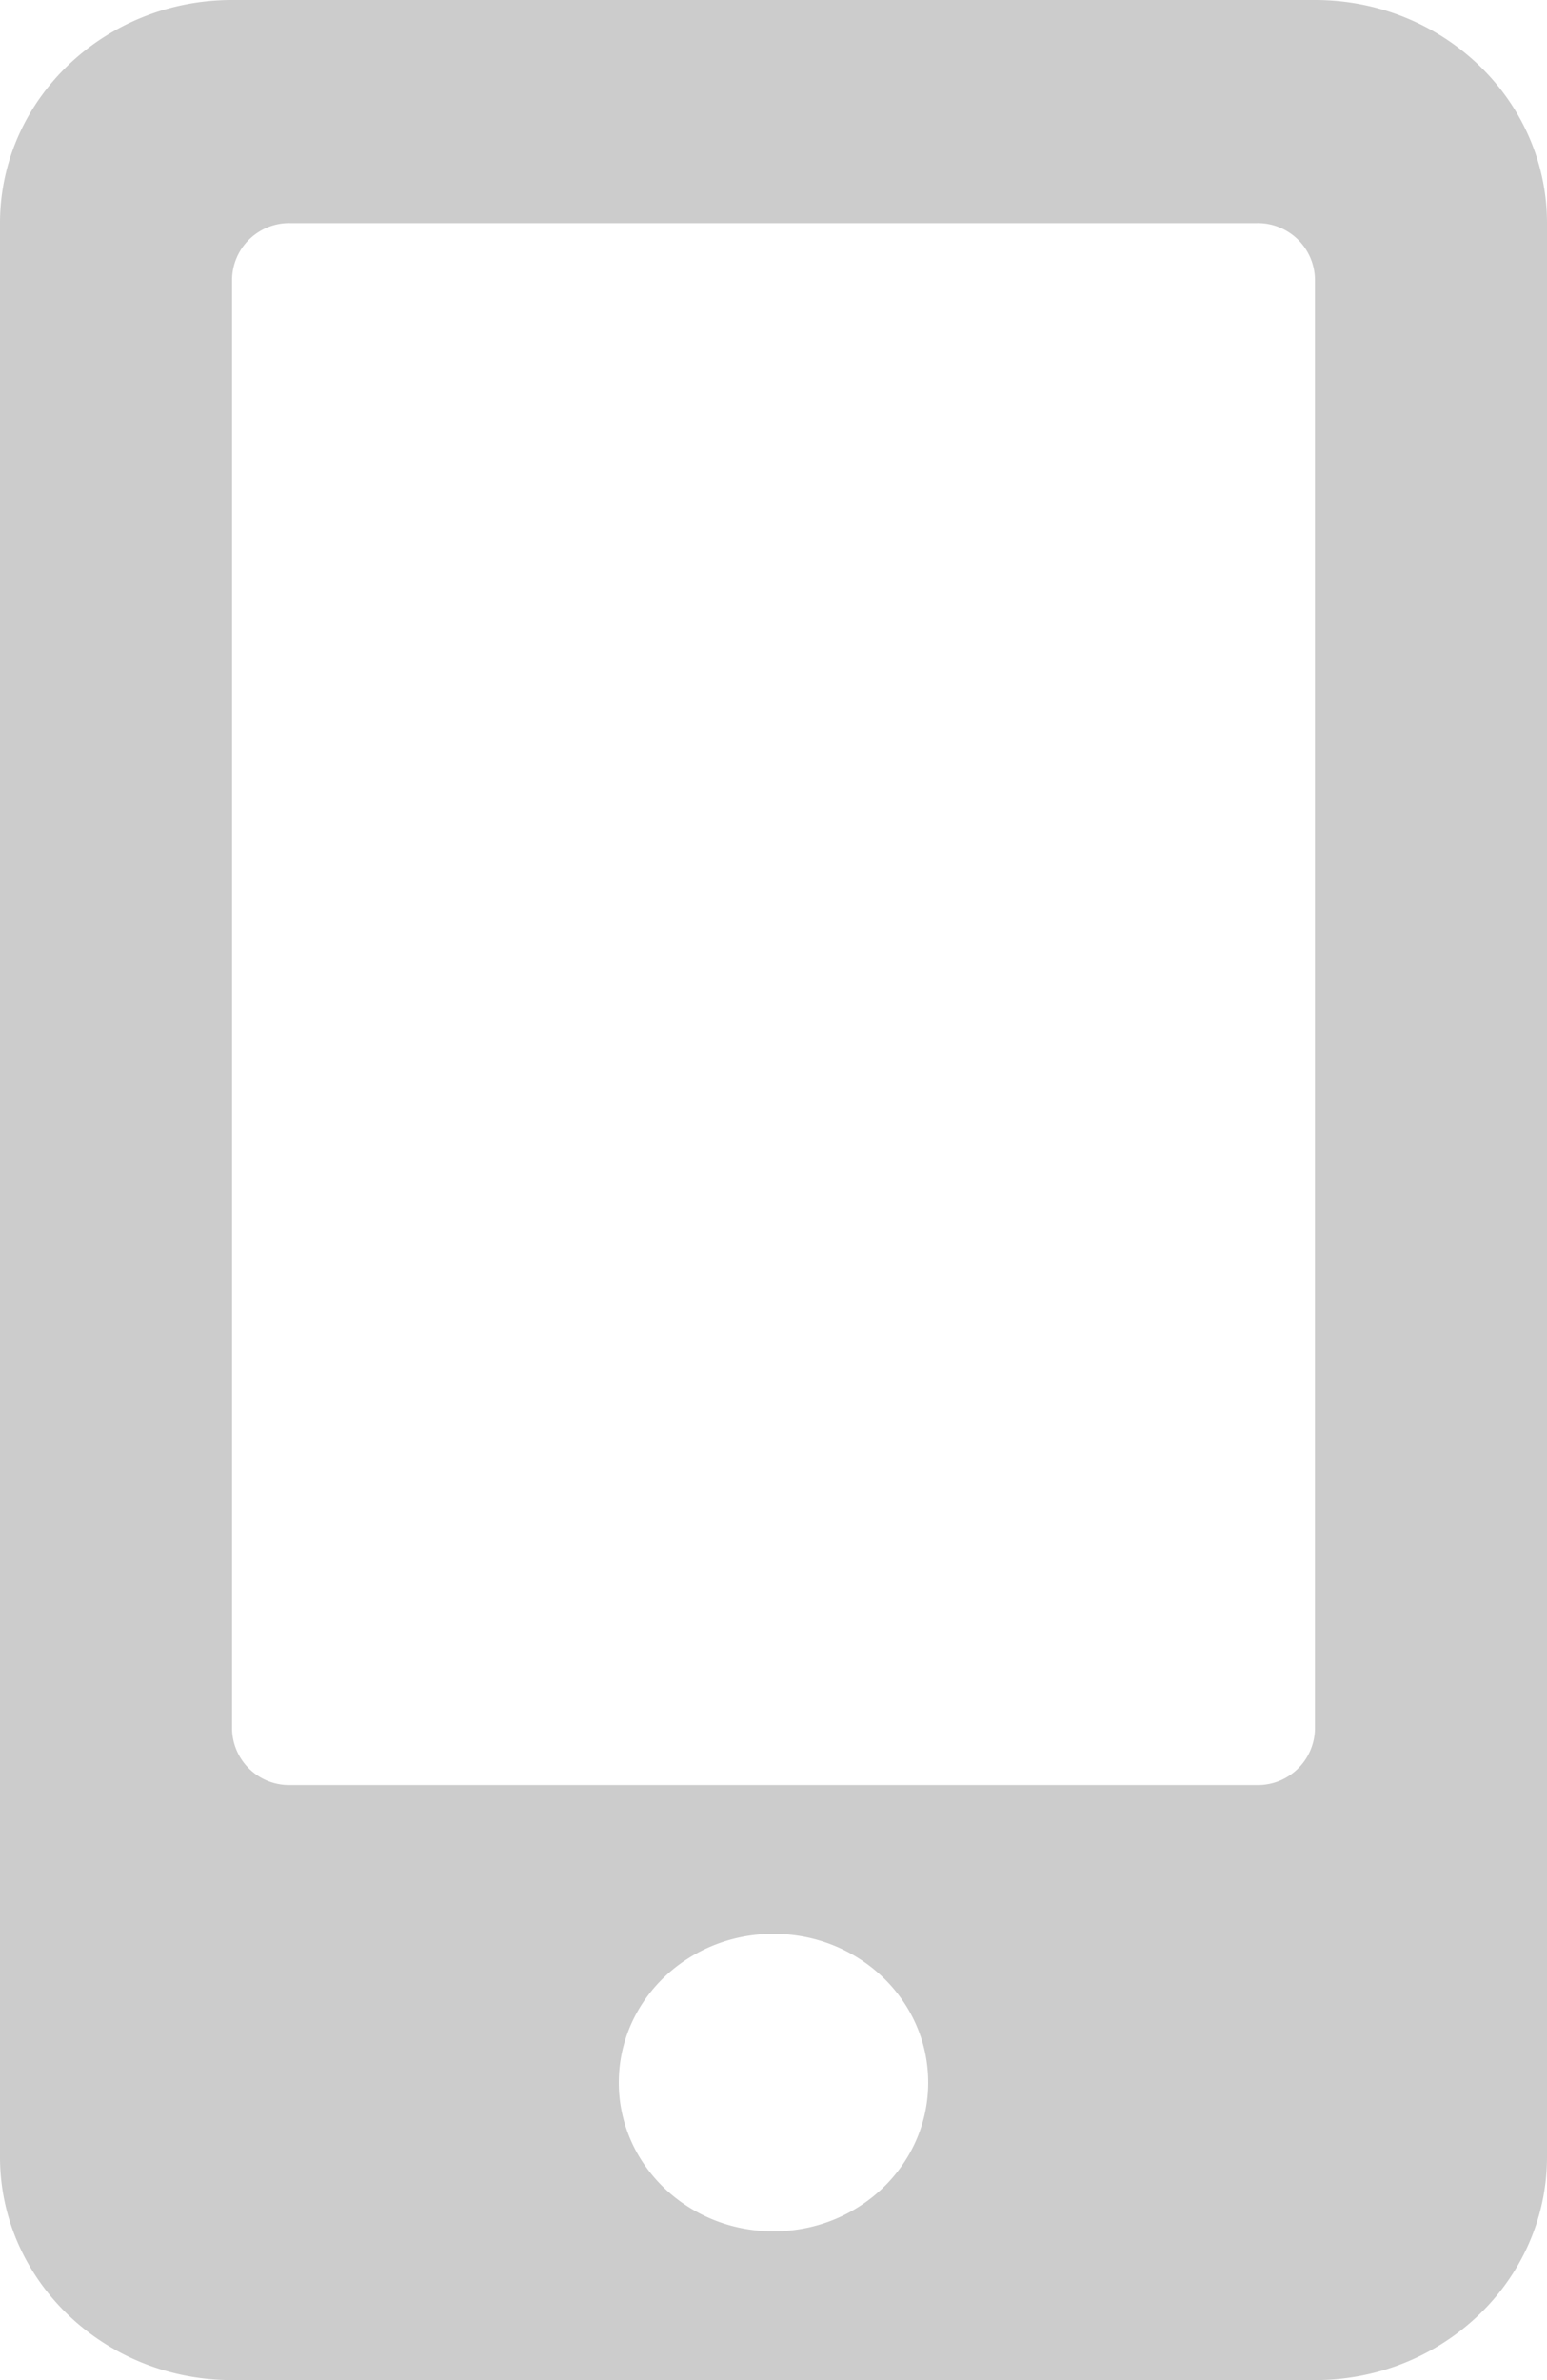 <svg width="13" height="20" fill="none" xmlns="http://www.w3.org/2000/svg"><path d="M11.05 0h-9.1C.873 0 0 .84 0 1.875v16.25C0 19.16.873 20 1.95 20h9.1c1.077 0 1.95-.84 1.95-1.875V1.875C13 .84 12.127 0 11.05 0zM6.5 18.75c-.72 0-1.3-.559-1.3-1.25s.58-1.25 1.3-1.25c.72 0 1.3.559 1.3 1.25s-.58 1.25-1.3 1.25zm4.55-4.219a.48.48 0 01-.488.469H2.438a.48.48 0 01-.488-.469V2.344a.48.48 0 01.488-.469h8.124a.48.48 0 01.488.469V14.53z" fill="#CCC"/></svg>